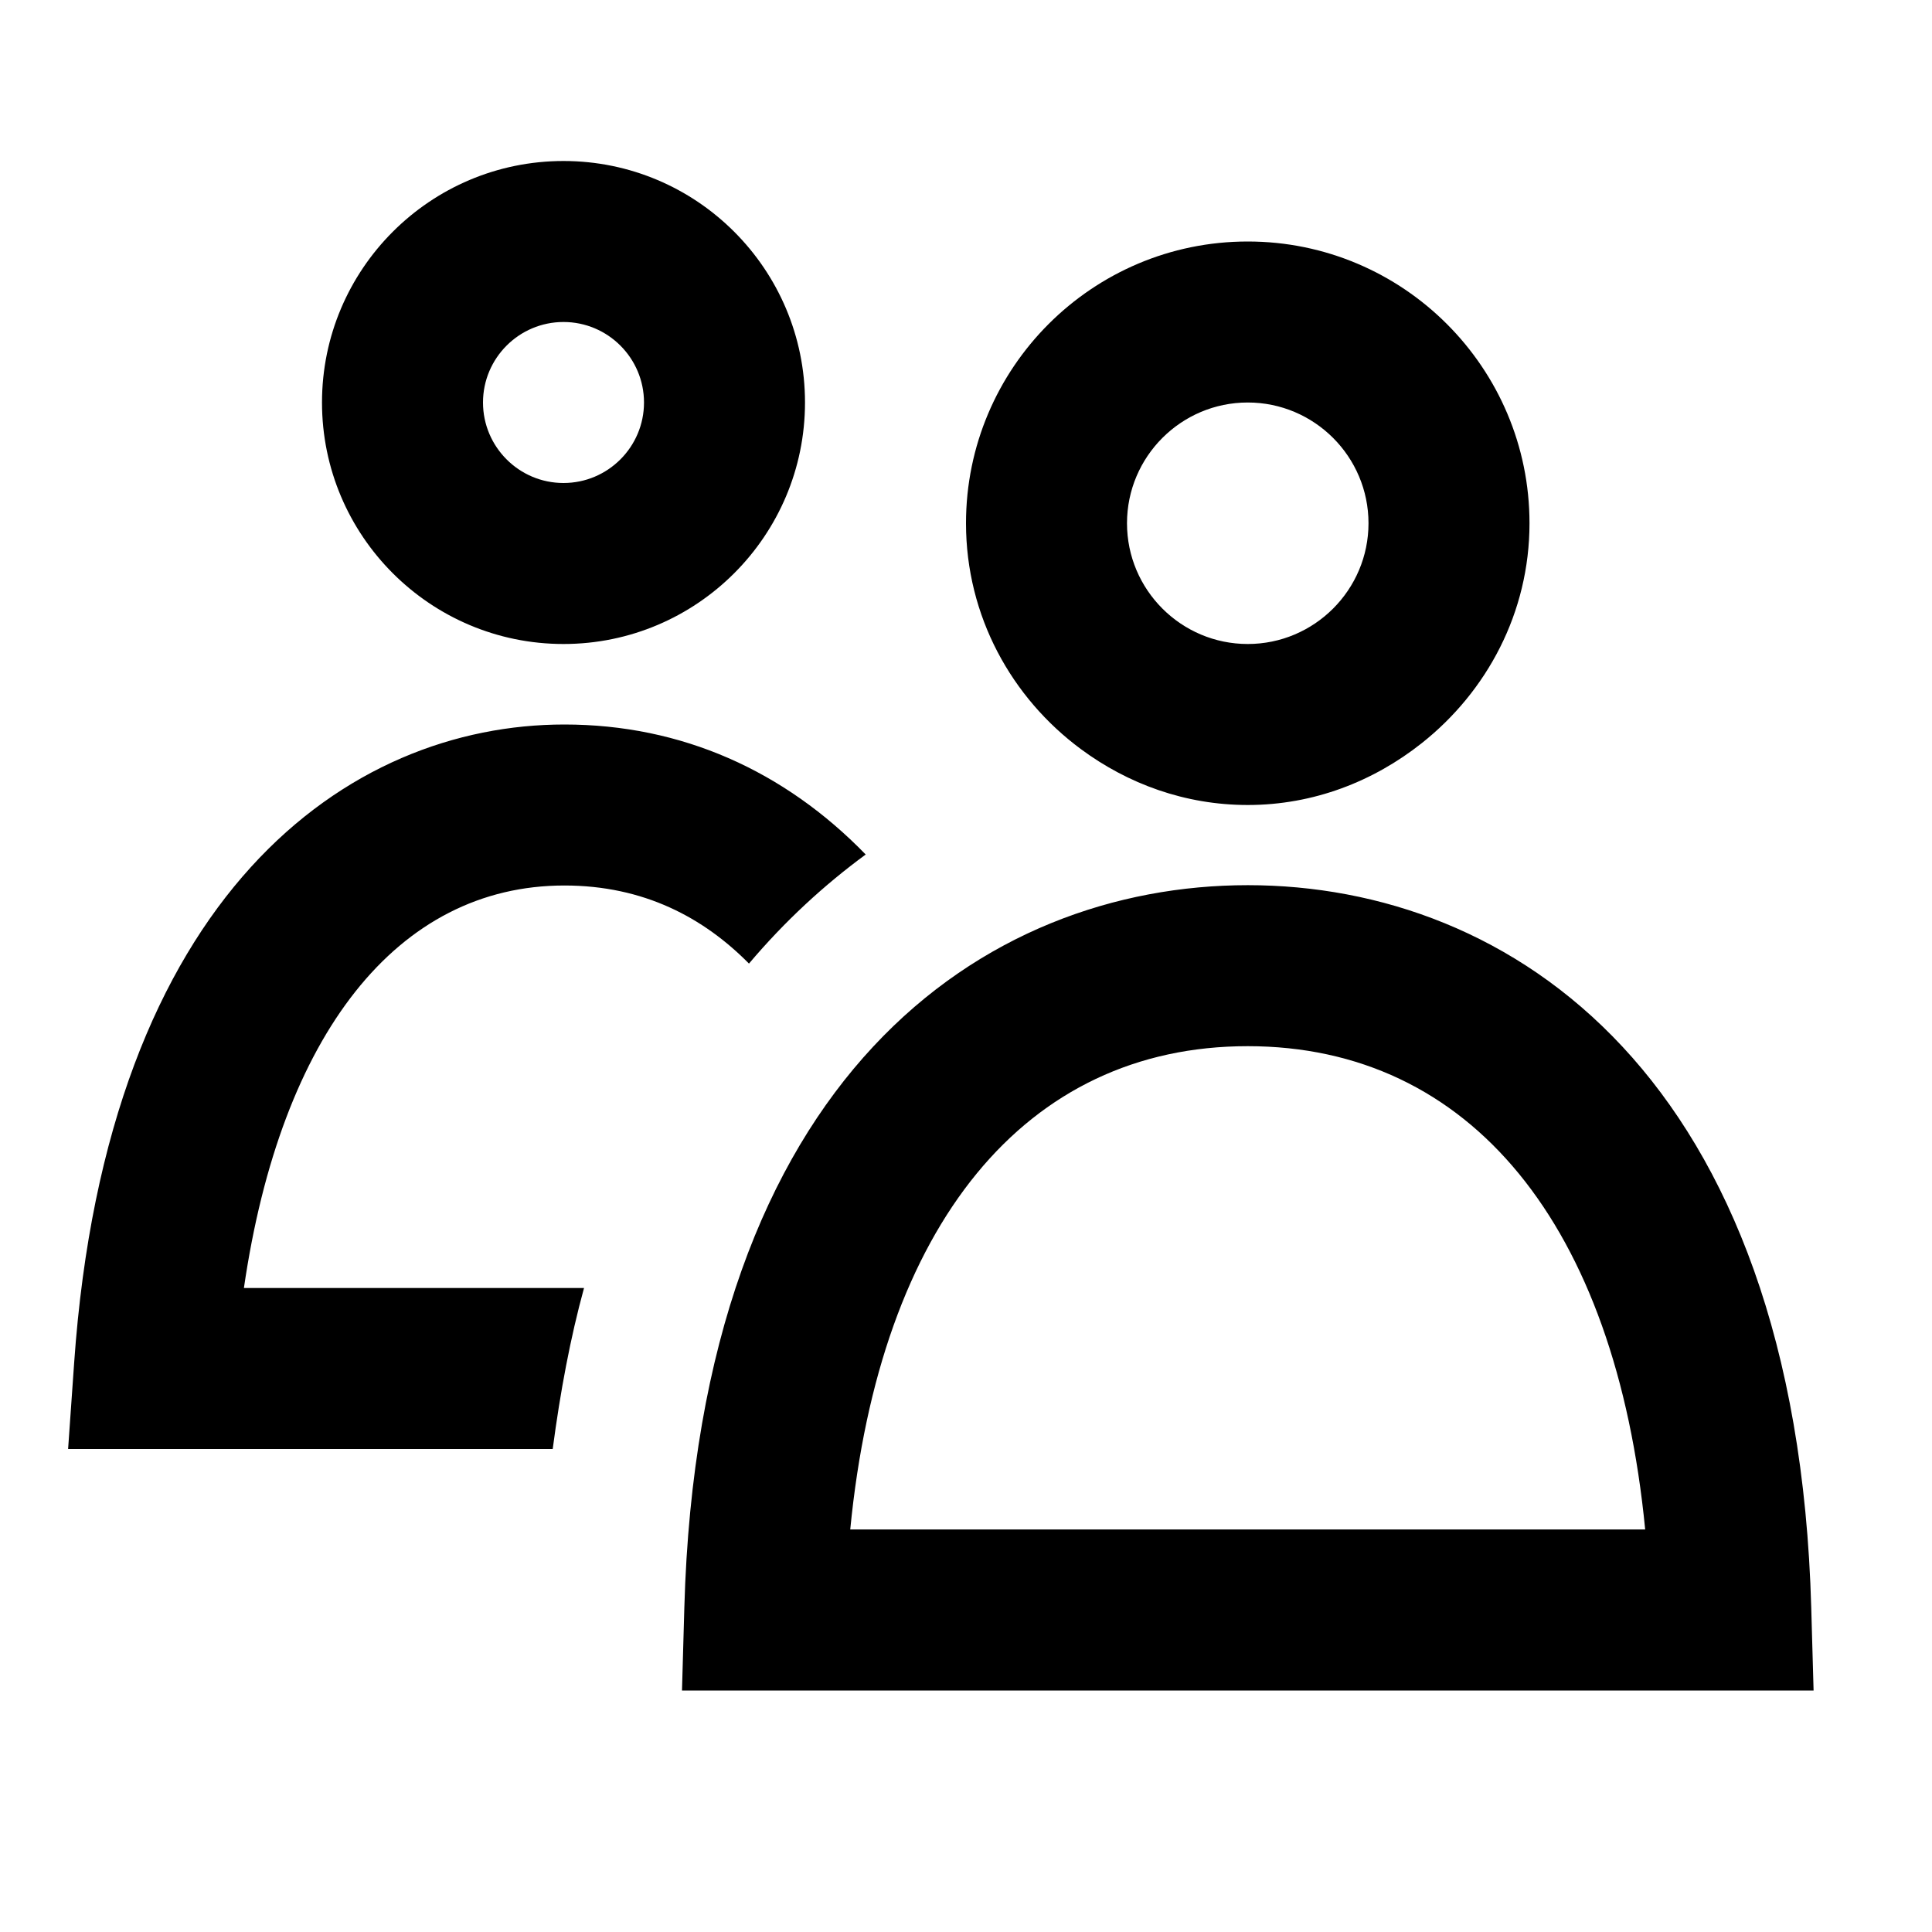 <?xml version="1.0" encoding="UTF-8"?>
<svg xmlns="http://www.w3.org/2000/svg" width="24" height="24" viewBox="0 0 24 24">
    <path d="M6.866 18H.846l.075-1.069C1.33 11.083 4.335 9 7.011 9c1.457 0 2.734.576 3.743 1.615-.515.378-1.003.826-1.45 1.355-.562-.569-1.305-.97-2.293-.97-2.074 0-3.522 1.847-3.981 5h4.225c-.169.616-.295 1.288-.389 2ZM4 5c0-1.654 1.343-3 3-3s3 1.346 3 3-1.343 3-3 3-3-1.346-3-3Zm2 0c0 .551.448 1 1 1s1-.449 1-1-.448-1-1-1-1 .449-1 1Zm9.5 5c-.778 0-1.49-.263-2.071-.693C12.566 8.669 12 7.653 12 6.5 12 4.57 13.567 3 15.5 3S19 4.57 19 6.5c0 1.111-.53 2.092-1.34 2.733-.596.472-1.341.767-2.16.767ZM14 6.5c0 .827.673 1.5 1.5 1.5S17 7.327 17 6.5 16.327 5 15.5 5 14 5.673 14 6.5Zm1.5 4.496c3.264 0 6.816 2.358 7 8.977L22.529 21H8.472l.029-1.027c.184-6.618 3.736-8.977 7-8.977Zm0 2c-2.767 0-4.57 2.223-4.938 6.004h9.875c-.367-3.781-2.17-6.004-4.938-6.004Z"/>
</svg>
